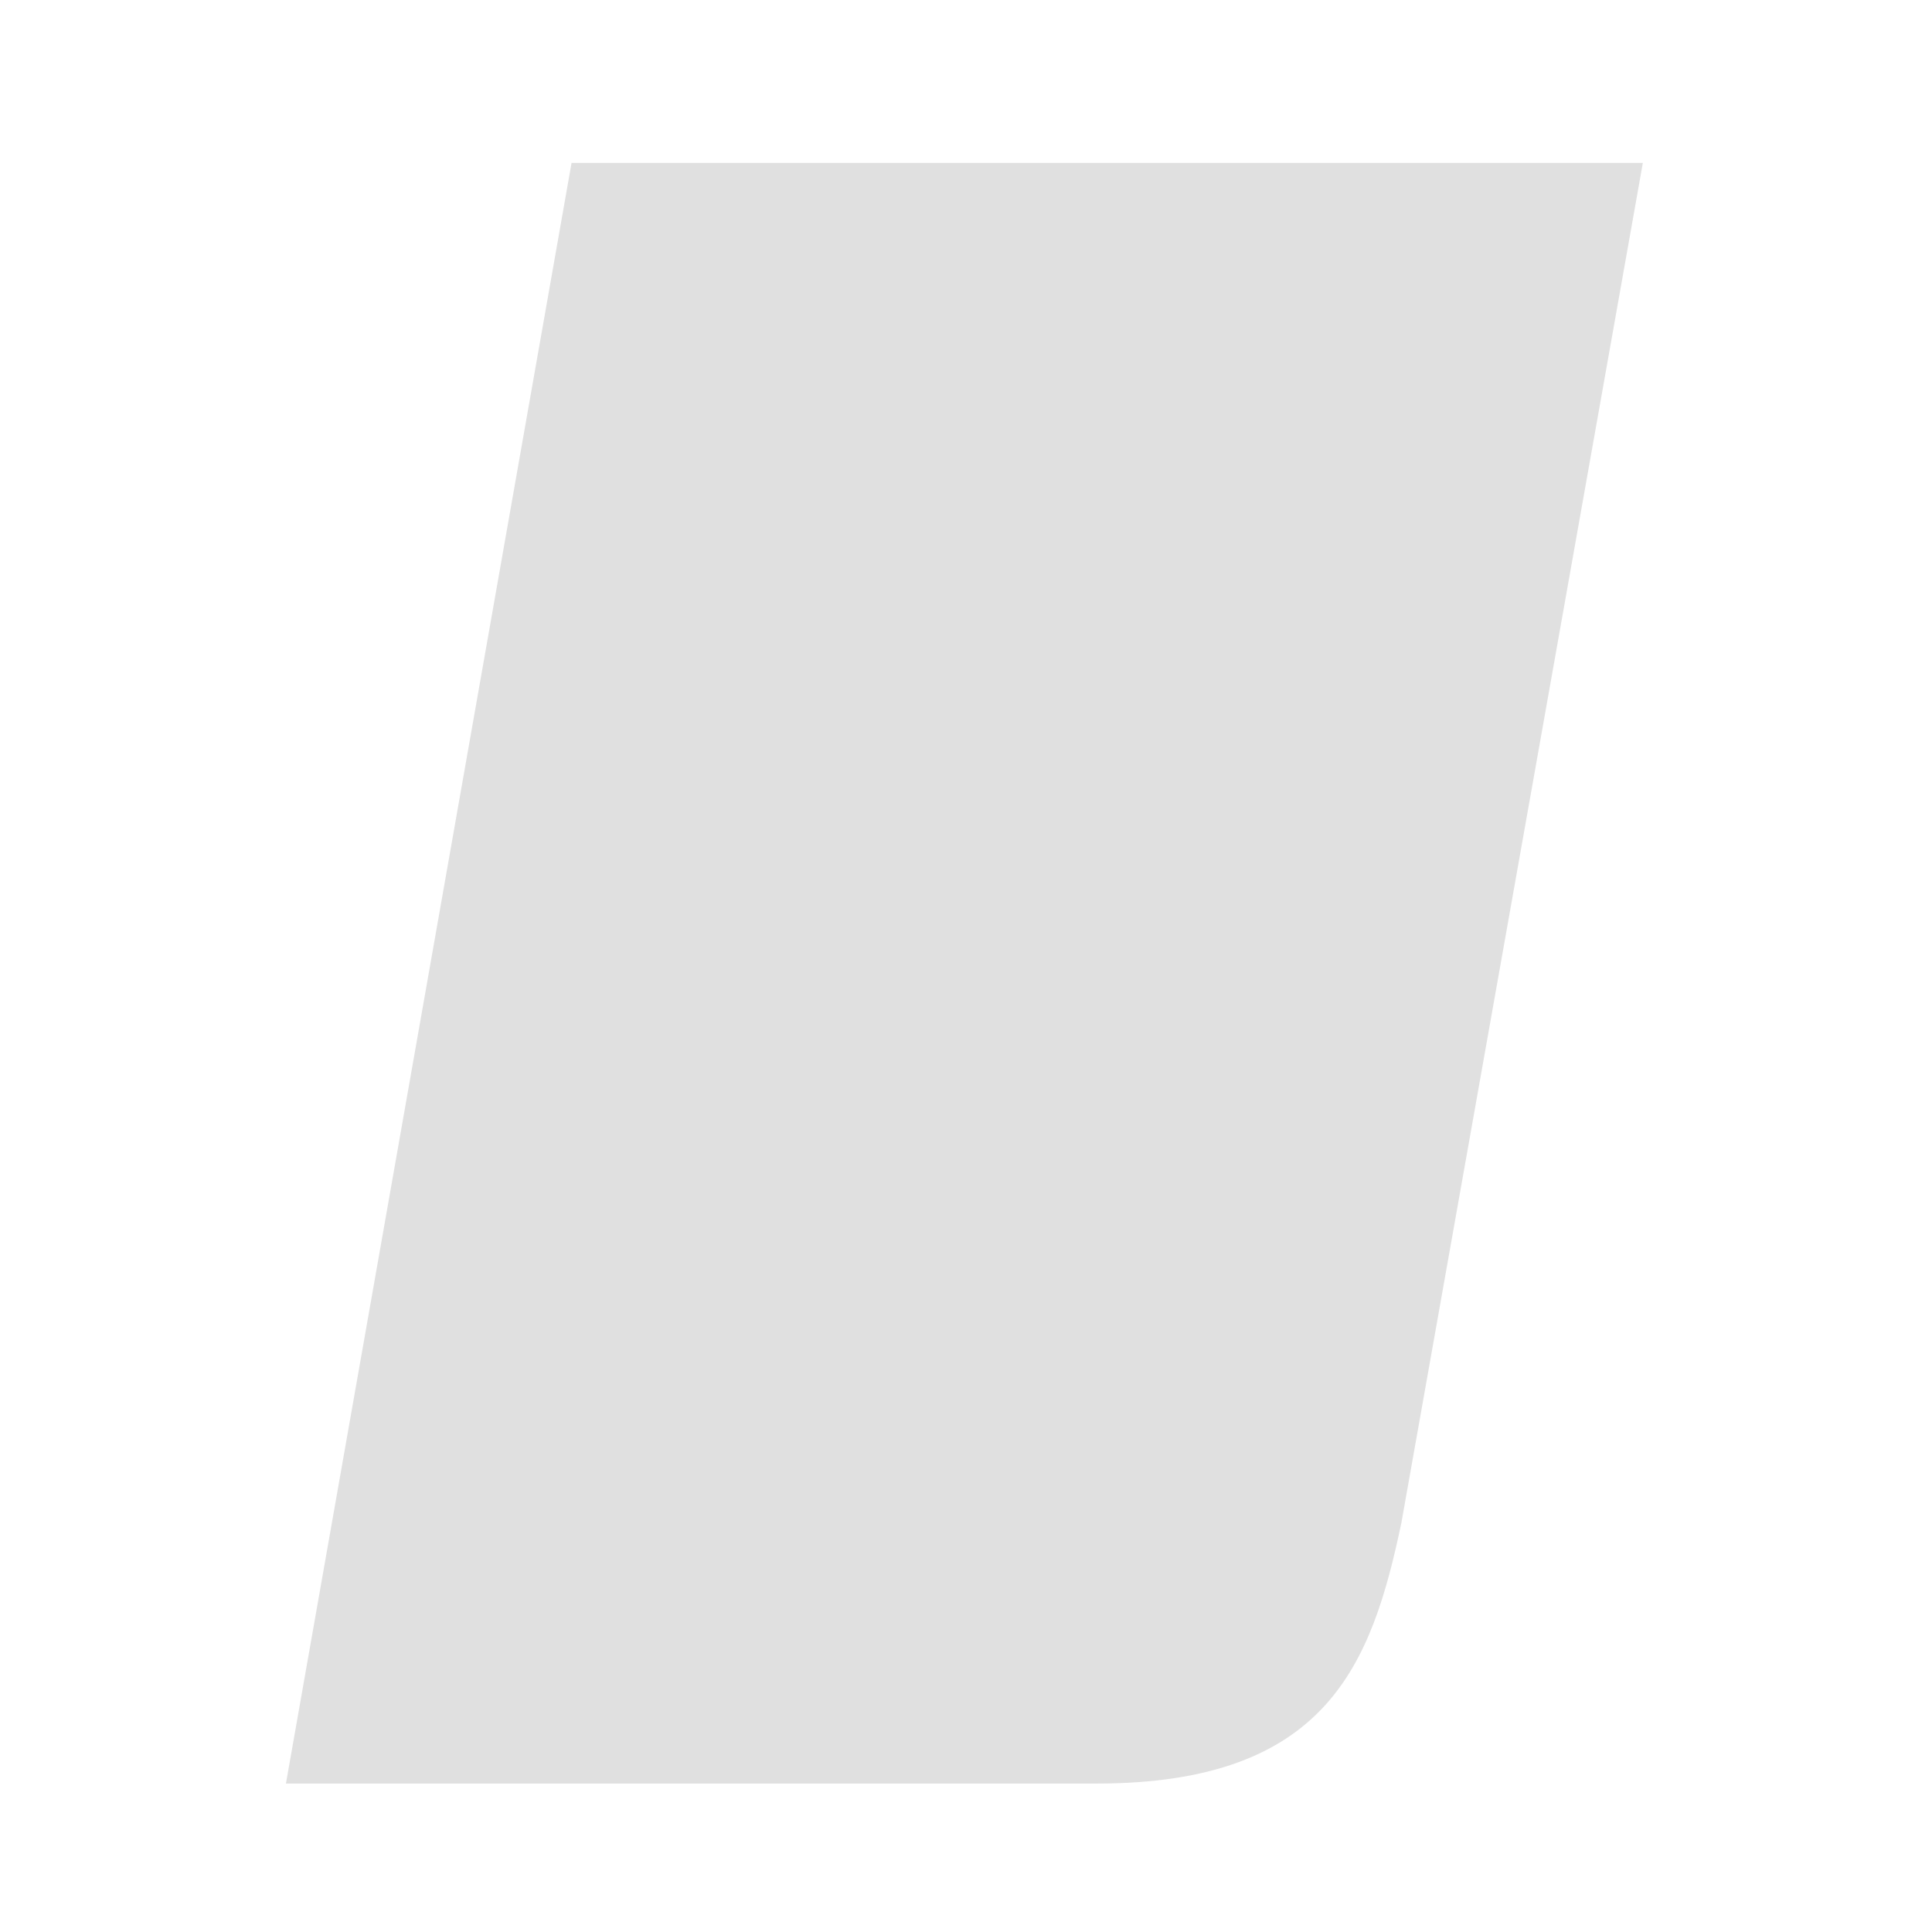 <?xml version="1.0" encoding="UTF-8" standalone="no"?><svg width='6' height='6' viewBox='0 0 6 6' fill='none' xmlns='http://www.w3.org/2000/svg'>
<path d='M3.405 5.539L0.888 5.539L1.775 0.506H5.102L4.352 4.73C4.26 5.166 4.123 5.539 3.405 5.539Z' fill='#E0E0E0'/>
</svg>
